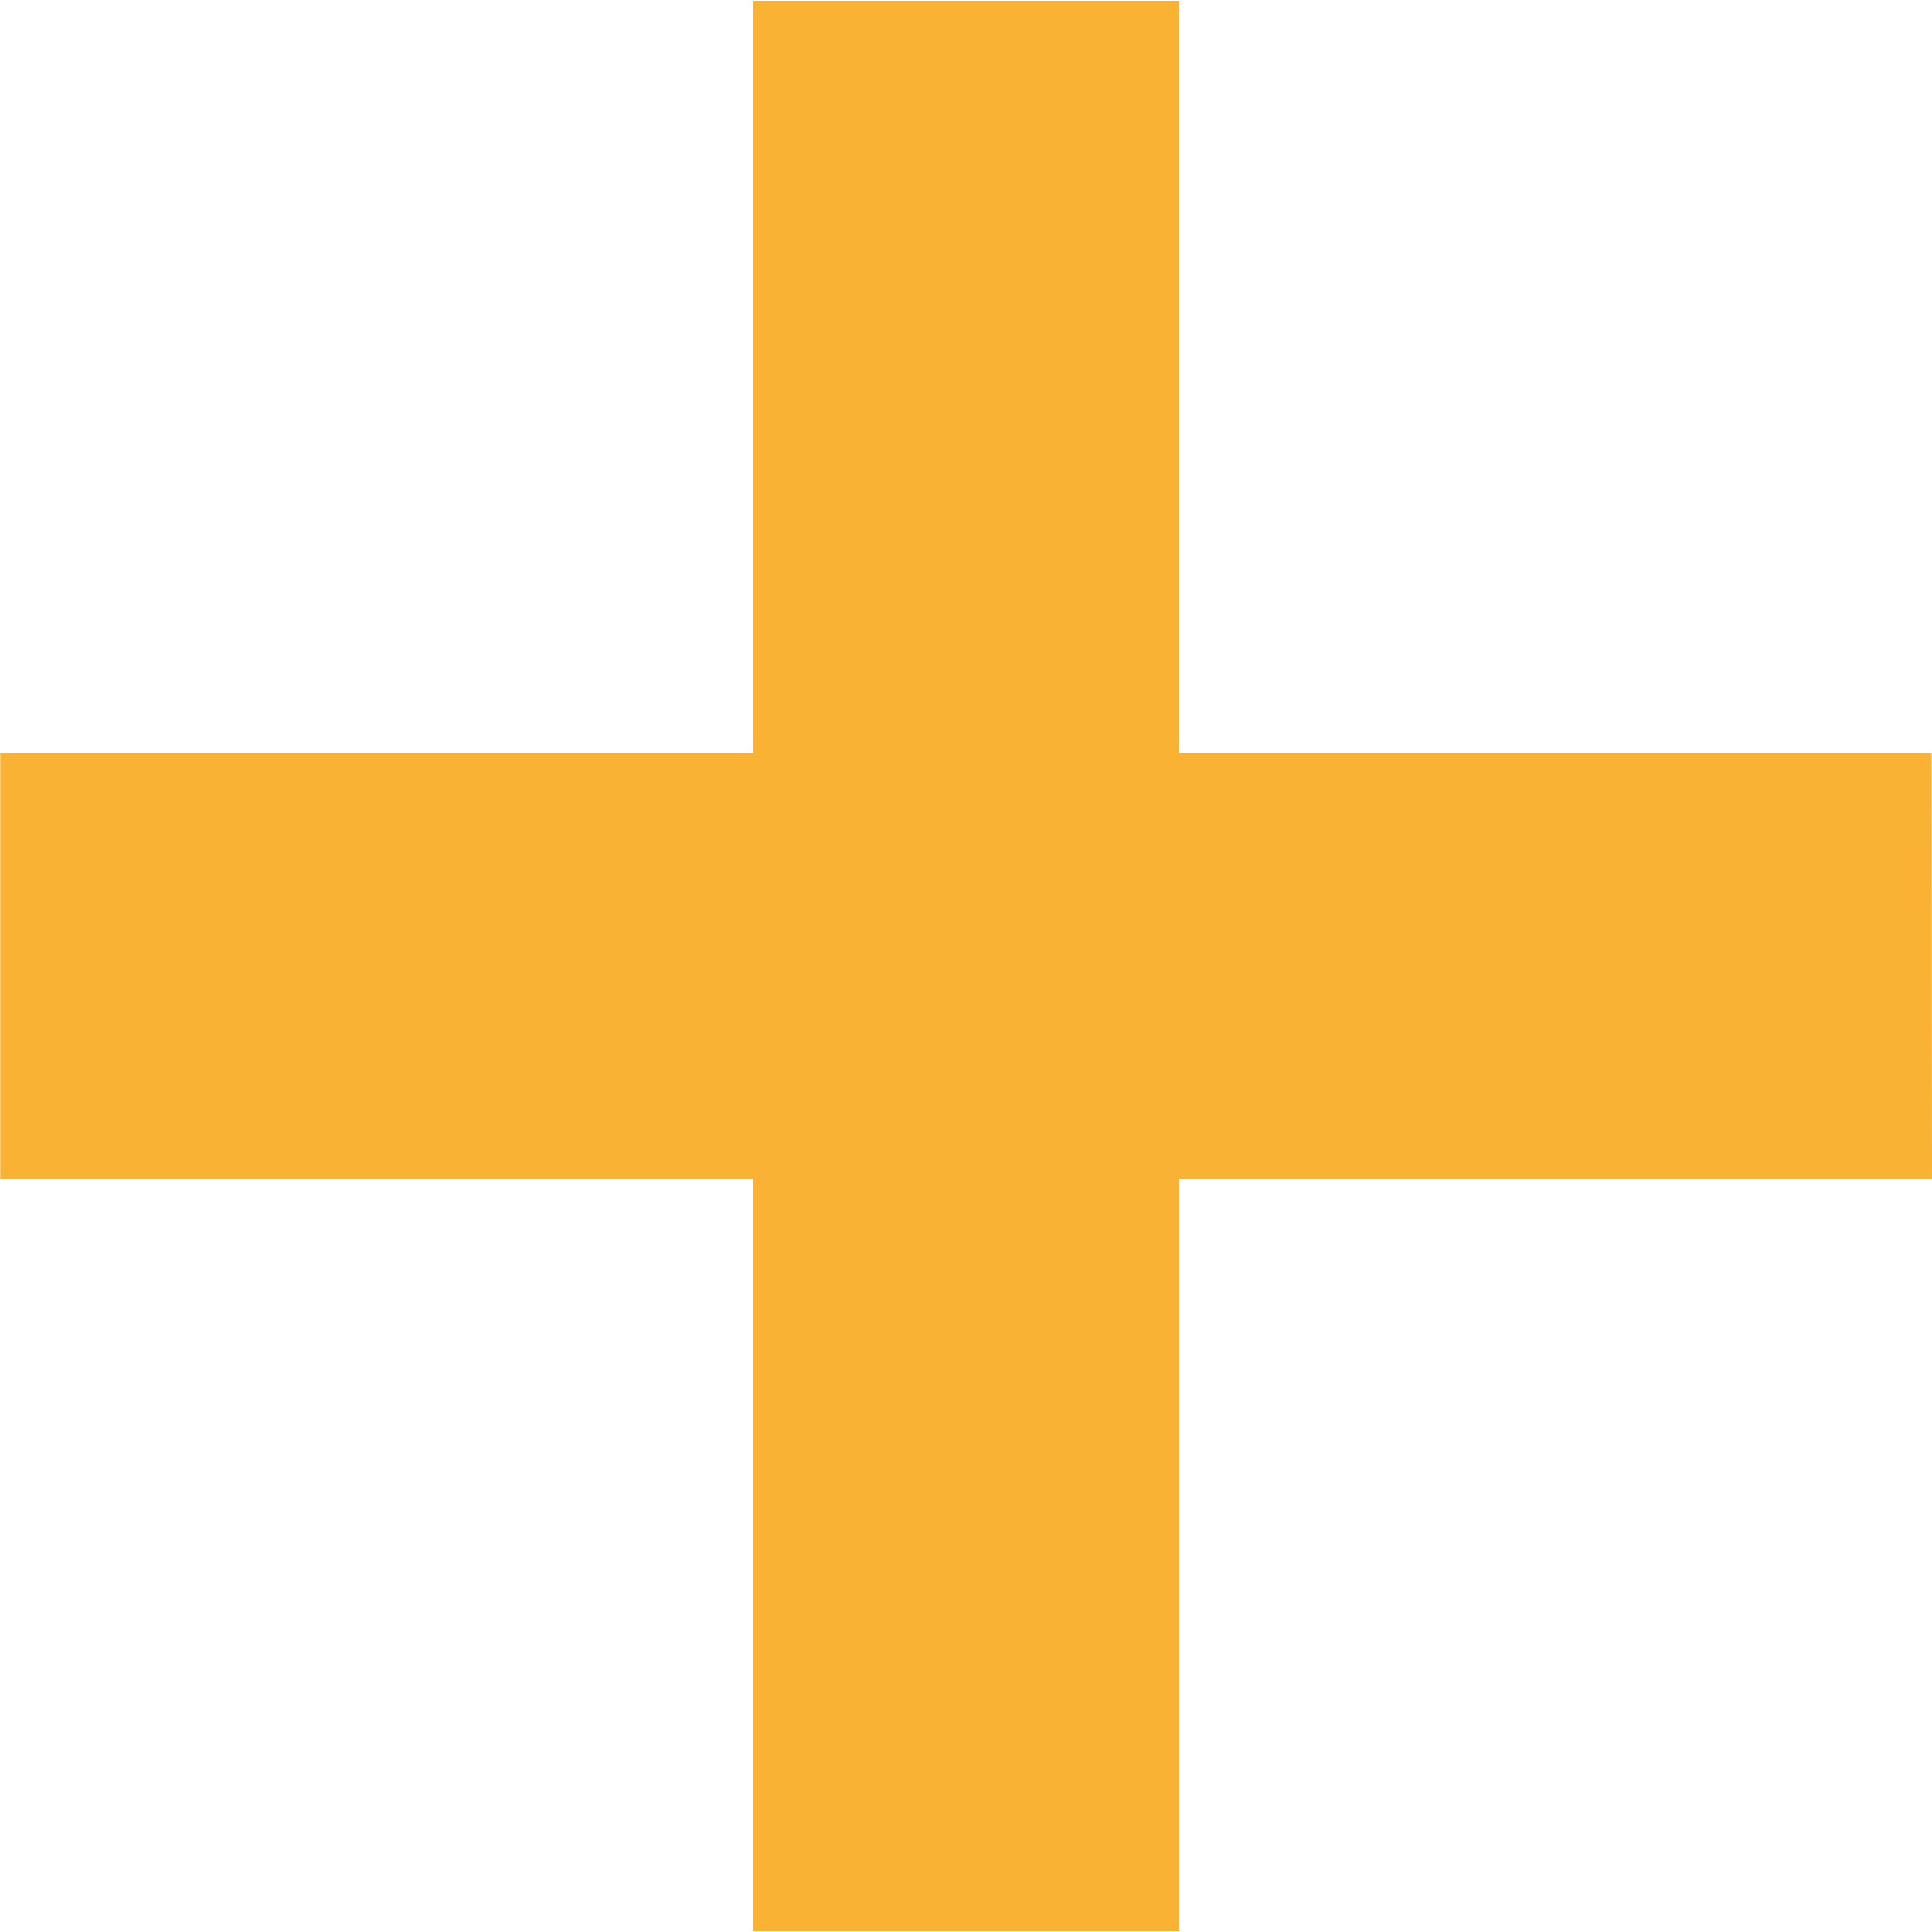 <svg xmlns="http://www.w3.org/2000/svg" width="17.713" height="17.713" viewBox="0 0 17.713 17.713">
  <path id="Trazado_280" data-name="Trazado 280" d="M19.131,18.1h-6.9v6.9H8.32V18.1h-6.9V14.2h6.9v-6.9h3.908v6.9h6.9Z" transform="translate(-1.418 -7.293)" fill="#f9b233"/>
</svg>
